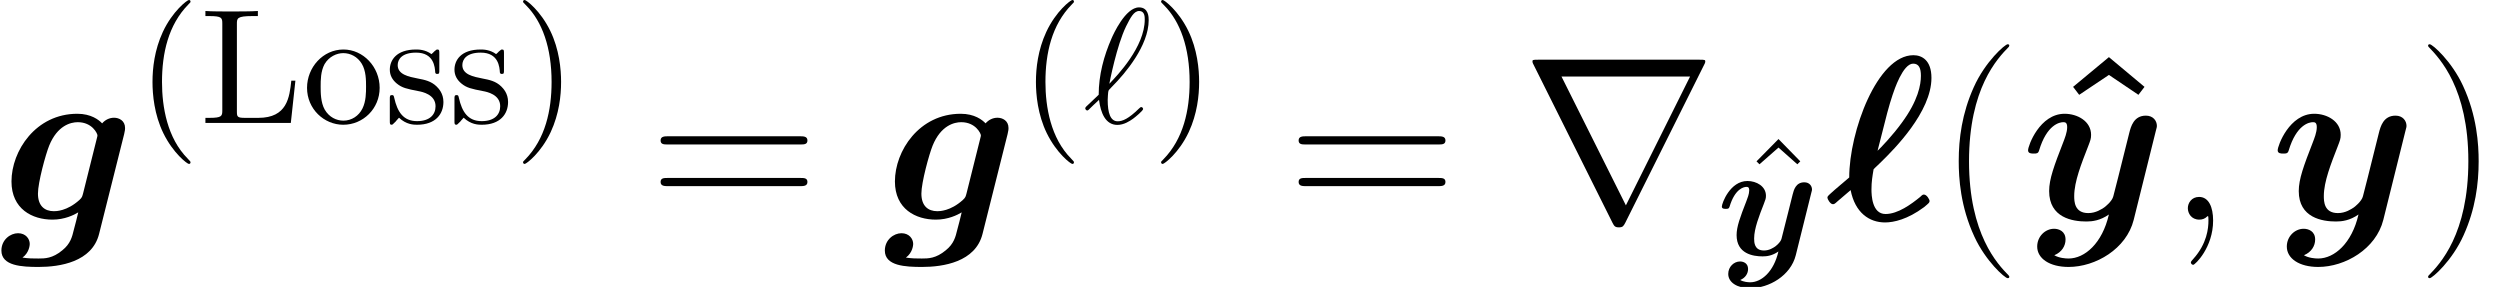<?xml version='1.0' encoding='UTF-8'?>
<!-- This file was generated by dvisvgm 2.1.3 -->
<svg height='19.533pt' version='1.1' viewBox='148.035 83.832 170.182 19.533' width='170.182pt' xmlns='http://www.w3.org/2000/svg' xmlns:xlink='http://www.w3.org/1999/xlink'>
<defs>
<path d='M3.693 2.678C3.693 2.644 3.693 2.622 3.504 2.432C2.109 1.027 1.752 -1.082 1.752 -2.79C1.752 -4.731 2.176 -6.673 3.548 -8.067C3.693 -8.201 3.693 -8.224 3.693 -8.257C3.693 -8.335 3.649 -8.369 3.582 -8.369C3.47 -8.369 2.466 -7.61 1.808 -6.193C1.239 -4.965 1.105 -3.727 1.105 -2.79C1.105 -1.919 1.227 -0.569 1.841 0.692C2.511 2.064 3.47 2.79 3.582 2.79C3.649 2.79 3.693 2.756 3.693 2.678Z' id='g6-40'/>
<path d='M3.225 -2.79C3.225 -3.66 3.102 -5.01 2.488 -6.271C1.819 -7.643 0.859 -8.369 0.748 -8.369C0.681 -8.369 0.636 -8.324 0.636 -8.257C0.636 -8.224 0.636 -8.201 0.848 -8C1.942 -6.896 2.578 -5.122 2.578 -2.79C2.578 -0.881 2.165 1.082 0.781 2.488C0.636 2.622 0.636 2.644 0.636 2.678C0.636 2.745 0.681 2.79 0.748 2.79C0.859 2.79 1.863 2.031 2.522 0.614C3.091 -0.614 3.225 -1.852 3.225 -2.79Z' id='g6-41'/>
<path d='M6.494 -2.879H6.215C6.092 -1.741 5.936 -0.346 3.972 -0.346H3.057C2.533 -0.346 2.511 -0.424 2.511 -0.792V-6.739C2.511 -7.119 2.511 -7.275 3.571 -7.275H3.939V-7.621C3.537 -7.588 2.522 -7.588 2.064 -7.588C1.629 -7.588 0.759 -7.588 0.368 -7.621V-7.275H0.636C1.495 -7.275 1.518 -7.152 1.518 -6.751V-0.87C1.518 -0.469 1.495 -0.346 0.636 -0.346H0.368V0H6.182L6.494 -2.879Z' id='g6-76'/>
<path d='M2.79 -7.744L1.294 -6.226L1.495 -6.025L2.79 -7.164L4.073 -6.025L4.274 -6.226L2.79 -7.744Z' id='g6-94'/>
<path d='M5.255 -2.388C5.255 -3.816 4.14 -4.999 2.79 -4.999C1.395 -4.999 0.312 -3.783 0.312 -2.388C0.312 -0.948 1.473 0.123 2.778 0.123C4.128 0.123 5.255 -0.971 5.255 -2.388ZM2.79 -0.156C2.31 -0.156 1.819 -0.391 1.518 -0.904C1.239 -1.395 1.239 -2.075 1.239 -2.477C1.239 -2.912 1.239 -3.515 1.506 -4.006C1.808 -4.519 2.332 -4.753 2.778 -4.753C3.269 -4.753 3.749 -4.508 4.039 -4.028S4.329 -2.901 4.329 -2.477C4.329 -2.075 4.329 -1.473 4.084 -0.982C3.838 -0.48 3.347 -0.156 2.79 -0.156Z' id='g6-111'/>
<path d='M2.321 -2.165C2.566 -2.12 3.481 -1.942 3.481 -1.138C3.481 -0.569 3.091 -0.123 2.22 -0.123C1.283 -0.123 0.881 -0.759 0.669 -1.707C0.636 -1.852 0.625 -1.897 0.513 -1.897C0.368 -1.897 0.368 -1.819 0.368 -1.618V-0.145C0.368 0.045 0.368 0.123 0.491 0.123C0.547 0.123 0.558 0.112 0.77 -0.1C0.792 -0.123 0.792 -0.145 0.993 -0.357C1.484 0.112 1.986 0.123 2.22 0.123C3.504 0.123 4.017 -0.625 4.017 -1.428C4.017 -2.02 3.682 -2.354 3.548 -2.488C3.18 -2.845 2.745 -2.935 2.276 -3.024C1.651 -3.147 0.904 -3.292 0.904 -3.939C0.904 -4.329 1.194 -4.787 2.154 -4.787C3.381 -4.787 3.437 -3.783 3.459 -3.437C3.47 -3.336 3.571 -3.336 3.593 -3.336C3.738 -3.336 3.738 -3.392 3.738 -3.604V-4.731C3.738 -4.921 3.738 -4.999 3.615 -4.999C3.559 -4.999 3.537 -4.999 3.392 -4.865C3.359 -4.82 3.247 -4.72 3.202 -4.686C2.778 -4.999 2.321 -4.999 2.154 -4.999C0.792 -4.999 0.368 -4.251 0.368 -3.626C0.368 -3.236 0.547 -2.923 0.848 -2.678C1.205 -2.388 1.518 -2.321 2.321 -2.165Z' id='g6-115'/>
<path d='M4.878 3.889C4.878 3.873 4.878 3.842 4.83 3.794C4.097 3.045 2.136 1.004 2.136 -3.969S4.065 -10.967 4.846 -11.764C4.846 -11.78 4.878 -11.812 4.878 -11.86S4.83 -11.939 4.766 -11.939C4.591 -11.939 3.236 -10.76 2.455 -9.006C1.658 -7.237 1.435 -5.515 1.435 -3.985C1.435 -2.837 1.546 -0.893 2.503 1.164C3.268 2.821 4.575 3.985 4.766 3.985C4.846 3.985 4.878 3.953 4.878 3.889Z' id='g7-40'/>
<path d='M4.192 -3.969C4.192 -5.117 4.081 -7.062 3.124 -9.118C2.359 -10.776 1.052 -11.939 0.861 -11.939C0.813 -11.939 0.749 -11.923 0.749 -11.844C0.749 -11.812 0.765 -11.796 0.781 -11.764C1.546 -10.967 3.491 -8.942 3.491 -3.985C3.491 0.988 1.562 3.013 0.781 3.81C0.765 3.842 0.749 3.858 0.749 3.889C0.749 3.969 0.813 3.985 0.861 3.985C1.036 3.985 2.391 2.805 3.172 1.052C3.969 -0.717 4.192 -2.439 4.192 -3.969Z' id='g7-41'/>
<path d='M10.25 -5.117C10.489 -5.117 10.728 -5.117 10.728 -5.388C10.728 -5.675 10.457 -5.675 10.186 -5.675H1.275C1.004 -5.675 0.733 -5.675 0.733 -5.388C0.733 -5.117 0.972 -5.117 1.211 -5.117H10.25ZM10.186 -2.279C10.457 -2.279 10.728 -2.279 10.728 -2.566C10.728 -2.837 10.489 -2.837 10.25 -2.837H1.211C0.972 -2.837 0.733 -2.837 0.733 -2.566C0.733 -2.279 1.004 -2.279 1.275 -2.279H10.186Z' id='g7-61'/>
<path d='M1.138 -1.406C1.35 -0.324 2.031 0.134 2.778 0.134C3.191 0.134 3.85 -0.011 4.631 -0.591C4.887 -0.803 4.898 -0.815 4.898 -0.893C4.898 -0.96 4.765 -1.194 4.631 -1.194C4.586 -1.194 4.564 -1.194 4.452 -1.082C4.028 -0.736 3.392 -0.268 2.801 -0.268C2.154 -0.268 2.131 -1.172 2.131 -1.439C2.131 -1.808 2.176 -2.064 2.232 -2.399C2.31 -2.488 2.544 -2.689 2.622 -2.778C3.214 -3.359 4.988 -5.133 4.988 -6.751C4.988 -7.599 4.53 -7.833 4.128 -7.833C2.41 -7.833 1.071 -4.195 1.071 -2.008C0.881 -1.841 0.379 -1.428 0.19 -1.25C0.045 -1.116 0.033 -1.105 0.033 -1.038C0.033 -0.982 0.167 -0.736 0.29 -0.736C0.346 -0.736 0.368 -0.736 0.524 -0.881L1.138 -1.406ZM2.421 -3.28C2.89 -5.144 2.946 -5.356 3.135 -5.936C3.214 -6.17 3.626 -7.431 4.117 -7.431C4.396 -7.431 4.486 -7.208 4.486 -6.851C4.486 -6.438 4.363 -5.679 3.571 -4.608C3.135 -4.006 2.555 -3.403 2.421 -3.28Z' id='g0-96'/>
<path d='M5.914 -4.073C5.958 -4.251 5.958 -4.318 5.958 -4.363C5.958 -4.72 5.668 -4.854 5.434 -4.854C5.211 -4.854 5.01 -4.753 4.865 -4.586C4.709 -4.753 4.34 -5.043 3.682 -5.043C1.707 -5.043 0.547 -3.28 0.547 -1.819C0.547 -0.502 1.54 0 2.499 0C3.08 0 3.526 -0.223 3.727 -0.346C3.66 -0.067 3.593 0.212 3.515 0.491C3.437 0.815 3.359 1.149 2.968 1.462C2.499 1.852 2.131 1.852 1.83 1.852C1.562 1.852 1.361 1.852 1.071 1.808C1.395 1.573 1.417 1.205 1.417 1.16C1.417 0.915 1.227 0.647 0.859 0.647S0.067 0.96 0.067 1.473C0.067 2.209 1.049 2.254 1.841 2.254C2.845 2.254 4.385 2.02 4.72 0.681L5.914 -4.073ZM3.961 -1.261C3.917 -1.105 3.917 -1.06 3.783 -0.937C3.191 -0.402 2.667 -0.402 2.566 -0.402C2.131 -0.402 1.808 -0.647 1.808 -1.239C1.808 -1.774 2.176 -3.113 2.343 -3.526C2.734 -4.486 3.37 -4.642 3.704 -4.642C4.396 -4.642 4.642 -4.095 4.642 -4.017C4.642 -3.995 4.642 -3.972 4.608 -3.85L3.961 -1.261Z' id='g0-103'/>
<path d='M6.438 -4.207C6.494 -4.407 6.494 -4.43 6.494 -4.463C6.494 -4.709 6.315 -4.954 5.97 -4.954C5.389 -4.954 5.255 -4.43 5.177 -4.128L4.887 -2.968C4.753 -2.432 4.541 -1.573 4.419 -1.116C4.363 -0.87 4.017 -0.603 3.983 -0.58C3.861 -0.502 3.593 -0.312 3.225 -0.312C2.566 -0.312 2.555 -0.87 2.555 -1.127C2.555 -1.808 2.901 -2.678 3.214 -3.481C3.325 -3.771 3.359 -3.85 3.359 -4.039C3.359 -4.686 2.711 -5.043 2.098 -5.043C0.915 -5.043 0.357 -3.526 0.357 -3.303C0.357 -3.147 0.524 -3.147 0.625 -3.147C0.759 -3.147 0.837 -3.147 0.881 -3.292C1.25 -4.53 1.863 -4.642 2.031 -4.642C2.109 -4.642 2.22 -4.642 2.22 -4.407C2.22 -4.151 2.098 -3.861 2.031 -3.682C1.596 -2.566 1.361 -1.93 1.361 -1.361C1.361 -0.089 2.477 0.089 3.135 0.089C3.414 0.089 3.794 0.045 4.207 -0.245C3.894 1.127 3.057 1.852 2.287 1.852C2.142 1.852 1.83 1.83 1.607 1.696C1.964 1.551 2.142 1.25 2.142 0.948C2.142 0.547 1.819 0.435 1.596 0.435C1.183 0.435 0.792 0.792 0.792 1.283C0.792 1.852 1.384 2.254 2.287 2.254C3.571 2.254 5.043 1.395 5.389 0.011L6.438 -4.207Z' id='g0-121'/>
<use id='g1-96' transform='scale(1.429)' xlink:href='#g0-96'/>
<use id='g1-103' transform='scale(1.429)' xlink:href='#g0-103'/>
<use id='g1-121' transform='scale(1.429)' xlink:href='#g0-121'/>
<path d='M4.479 -11.062L2.04 -9.038L2.455 -8.496L4.479 -9.851L6.488 -8.496L6.902 -9.038L4.479 -11.062Z' id='g2-94'/>
<path d='M12.433 -10.537C12.465 -10.584 12.513 -10.696 12.513 -10.76C12.513 -10.871 12.497 -10.887 12.13 -10.887H1.132C0.765 -10.887 0.749 -10.871 0.749 -10.76C0.749 -10.696 0.797 -10.584 0.829 -10.537L6.201 0.223C6.312 0.43 6.36 0.526 6.631 0.526S6.95 0.43 7.062 0.223L12.433 -10.537ZM2.726 -9.739H11.477L7.109 -0.972L2.726 -9.739Z' id='g3-114'/>
<path d='M0.179 -1.105C0.156 -1.071 0.123 -1.038 0.123 -0.993C0.123 -0.937 0.19 -0.848 0.257 -0.848C0.312 -0.848 0.346 -0.881 0.658 -1.194C0.748 -1.272 0.971 -1.484 1.06 -1.573C1.172 -0.692 1.495 0.134 2.31 0.134C2.756 0.134 3.147 -0.123 3.381 -0.29C3.537 -0.402 4.062 -0.837 4.062 -0.948C4.062 -0.982 4.028 -1.082 3.928 -1.082C3.894 -1.082 3.883 -1.071 3.783 -0.982C3.068 -0.279 2.656 -0.112 2.332 -0.112C1.83 -0.112 1.651 -0.692 1.651 -1.562C1.651 -1.629 1.674 -2.142 1.707 -2.198C1.73 -2.232 1.73 -2.254 1.953 -2.477C2.856 -3.381 4.441 -5.267 4.441 -6.996C4.441 -7.186 4.441 -7.866 3.783 -7.866C2.856 -7.866 2.031 -6.025 1.919 -5.769C1.384 -4.553 1.038 -3.247 1.038 -1.919L0.179 -1.105ZM1.763 -2.667C1.785 -2.79 2.265 -5.267 2.901 -6.572C3.202 -7.175 3.437 -7.621 3.794 -7.621C4.173 -7.621 4.173 -7.219 4.173 -7.041C4.173 -5.177 2.299 -3.225 1.763 -2.667Z' id='g4-96'/>
<path d='M3.108 0.064C3.108 -0.861 2.805 -1.546 2.152 -1.546C1.642 -1.546 1.387 -1.132 1.387 -0.781S1.626 0 2.168 0C2.375 0 2.55 -0.064 2.694 -0.207C2.726 -0.239 2.742 -0.239 2.758 -0.239C2.79 -0.239 2.79 -0.016 2.79 0.064C2.79 0.59 2.694 1.626 1.769 2.662C1.594 2.853 1.594 2.885 1.594 2.917C1.594 2.997 1.674 3.076 1.753 3.076C1.881 3.076 3.108 1.897 3.108 0.064Z' id='g5-59'/>
</defs>
<g id='page1'>
<use x='148.035' xlink:href='#g1-103' y='98.783'/>
<use x='157.311' xlink:href='#g6-40' y='92.201'/>
<use x='161.65' xlink:href='#g6-76' y='92.201'/>
<use x='168.624' xlink:href='#g6-111' y='92.201'/>
<use x='174.203' xlink:href='#g6-115' y='92.201'/>
<use x='178.604' xlink:href='#g6-115' y='92.201'/>
<use x='183.005' xlink:href='#g6-41' y='92.201'/>
<use x='192.271' xlink:href='#g7-61' y='98.783'/>
<use x='208.173' xlink:href='#g1-103' y='98.783'/>
<use x='217.449' xlink:href='#g6-40' y='92.201'/>
<use x='221.788' xlink:href='#g4-96' y='92.201'/>
<use x='226.438' xlink:href='#g6-41' y='92.201'/>
<use x='235.703' xlink:href='#g7-61' y='98.783'/>
<use x='251.605' xlink:href='#g3-114' y='98.783'/>
<use x='266.312' xlink:href='#g6-94' y='101.041'/>
<use x='264.889' xlink:href='#g0-121' y='101.196'/>
<use x='272.386' xlink:href='#g1-96' y='98.783'/>
<use x='279.936' xlink:href='#g7-40' y='98.783'/>
<use x='287.116' xlink:href='#g2-94' y='98.783'/>
<use x='285.581' xlink:href='#g1-121' y='98.783'/>
<use x='295.58' xlink:href='#g5-59' y='98.783'/>
<use x='302.573' xlink:href='#g1-121' y='98.783'/>
<use x='312.572' xlink:href='#g7-41' y='98.783'/>
</g>
</svg>